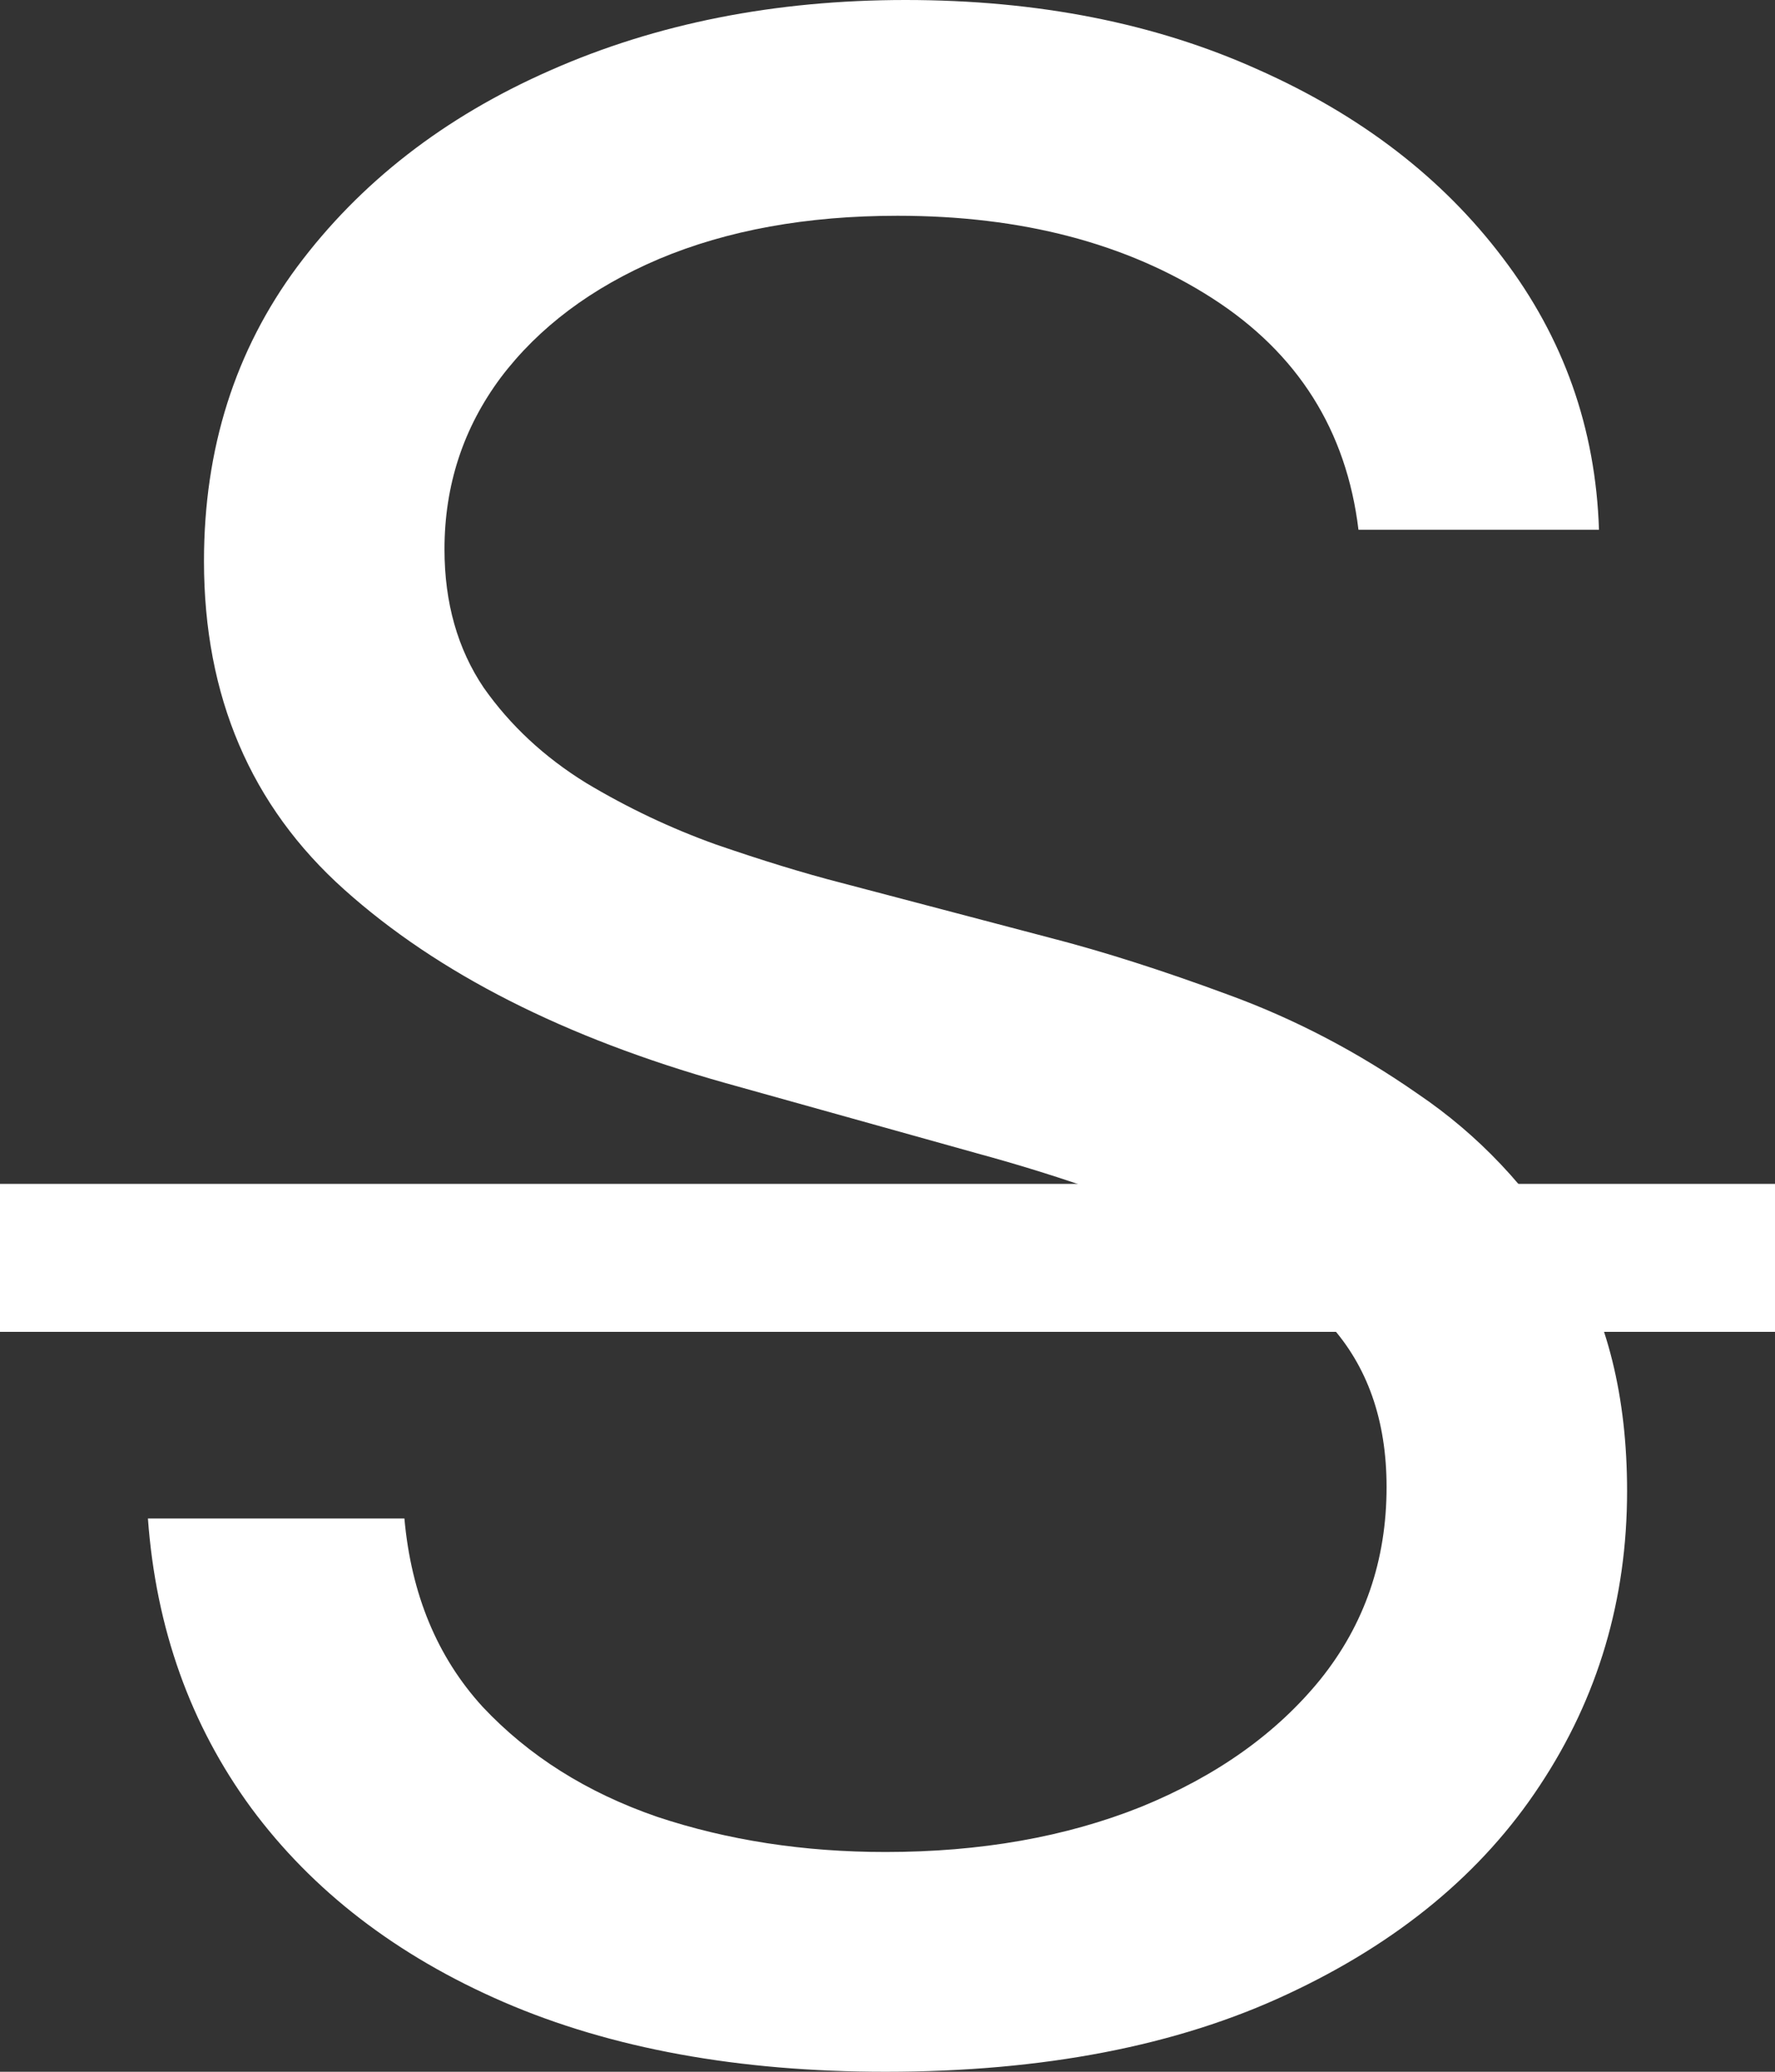 <svg width="12" height="14" viewBox="0 0 12 14" fill="none" xmlns="http://www.w3.org/2000/svg">
<rect x="0" y="0" width="12" height="14" fill="#333333" stroke="none"/>
<path d="M9.184 3.58C9.103 2.908 8.773 2.386 8.195 2.015C7.617 1.644 6.908 1.458 6.068 1.458C5.453 1.458 4.916 1.556 4.455 1.75C3.999 1.944 3.642 2.212 3.385 2.552C3.132 2.892 3.005 3.279 3.005 3.712C3.005 4.074 3.094 4.386 3.27 4.647C3.45 4.903 3.681 5.117 3.961 5.29C4.241 5.458 4.534 5.597 4.841 5.707C5.149 5.813 5.431 5.9 5.688 5.966L7.098 6.337C7.459 6.43 7.861 6.558 8.304 6.722C8.751 6.885 9.178 7.108 9.584 7.391C9.995 7.669 10.334 8.027 10.6 8.465C10.867 8.902 11 9.439 11 10.076C11 10.809 10.803 11.472 10.411 12.064C10.022 12.656 9.453 13.127 8.703 13.476C7.958 13.825 7.052 14 5.986 14C4.993 14 4.132 13.843 3.405 13.529C2.682 13.216 2.113 12.778 1.698 12.217C1.287 11.656 1.054 11.004 1 10.261H2.734C2.78 10.774 2.956 11.198 3.263 11.534C3.575 11.866 3.967 12.113 4.442 12.277C4.92 12.436 5.435 12.515 5.986 12.515C6.628 12.515 7.204 12.414 7.714 12.21C8.224 12.002 8.629 11.715 8.927 11.348C9.225 10.977 9.374 10.544 9.374 10.049C9.374 9.598 9.245 9.232 8.988 8.949C8.73 8.666 8.392 8.436 7.972 8.259C7.551 8.083 7.098 7.928 6.61 7.795L4.902 7.318C3.818 7.013 2.96 6.578 2.328 6.012C1.696 5.447 1.379 4.706 1.379 3.792C1.379 3.032 1.589 2.369 2.009 1.803C2.434 1.233 3.003 0.791 3.717 0.477C4.435 0.159 5.237 0 6.122 0C7.016 0 7.811 0.157 8.507 0.471C9.202 0.78 9.753 1.204 10.16 1.743C10.571 2.283 10.788 2.895 10.81 3.58H9.184Z" fill="white"/>
<path d="M0 8H12V9H0V8Z" fill="white"/>
</svg>
